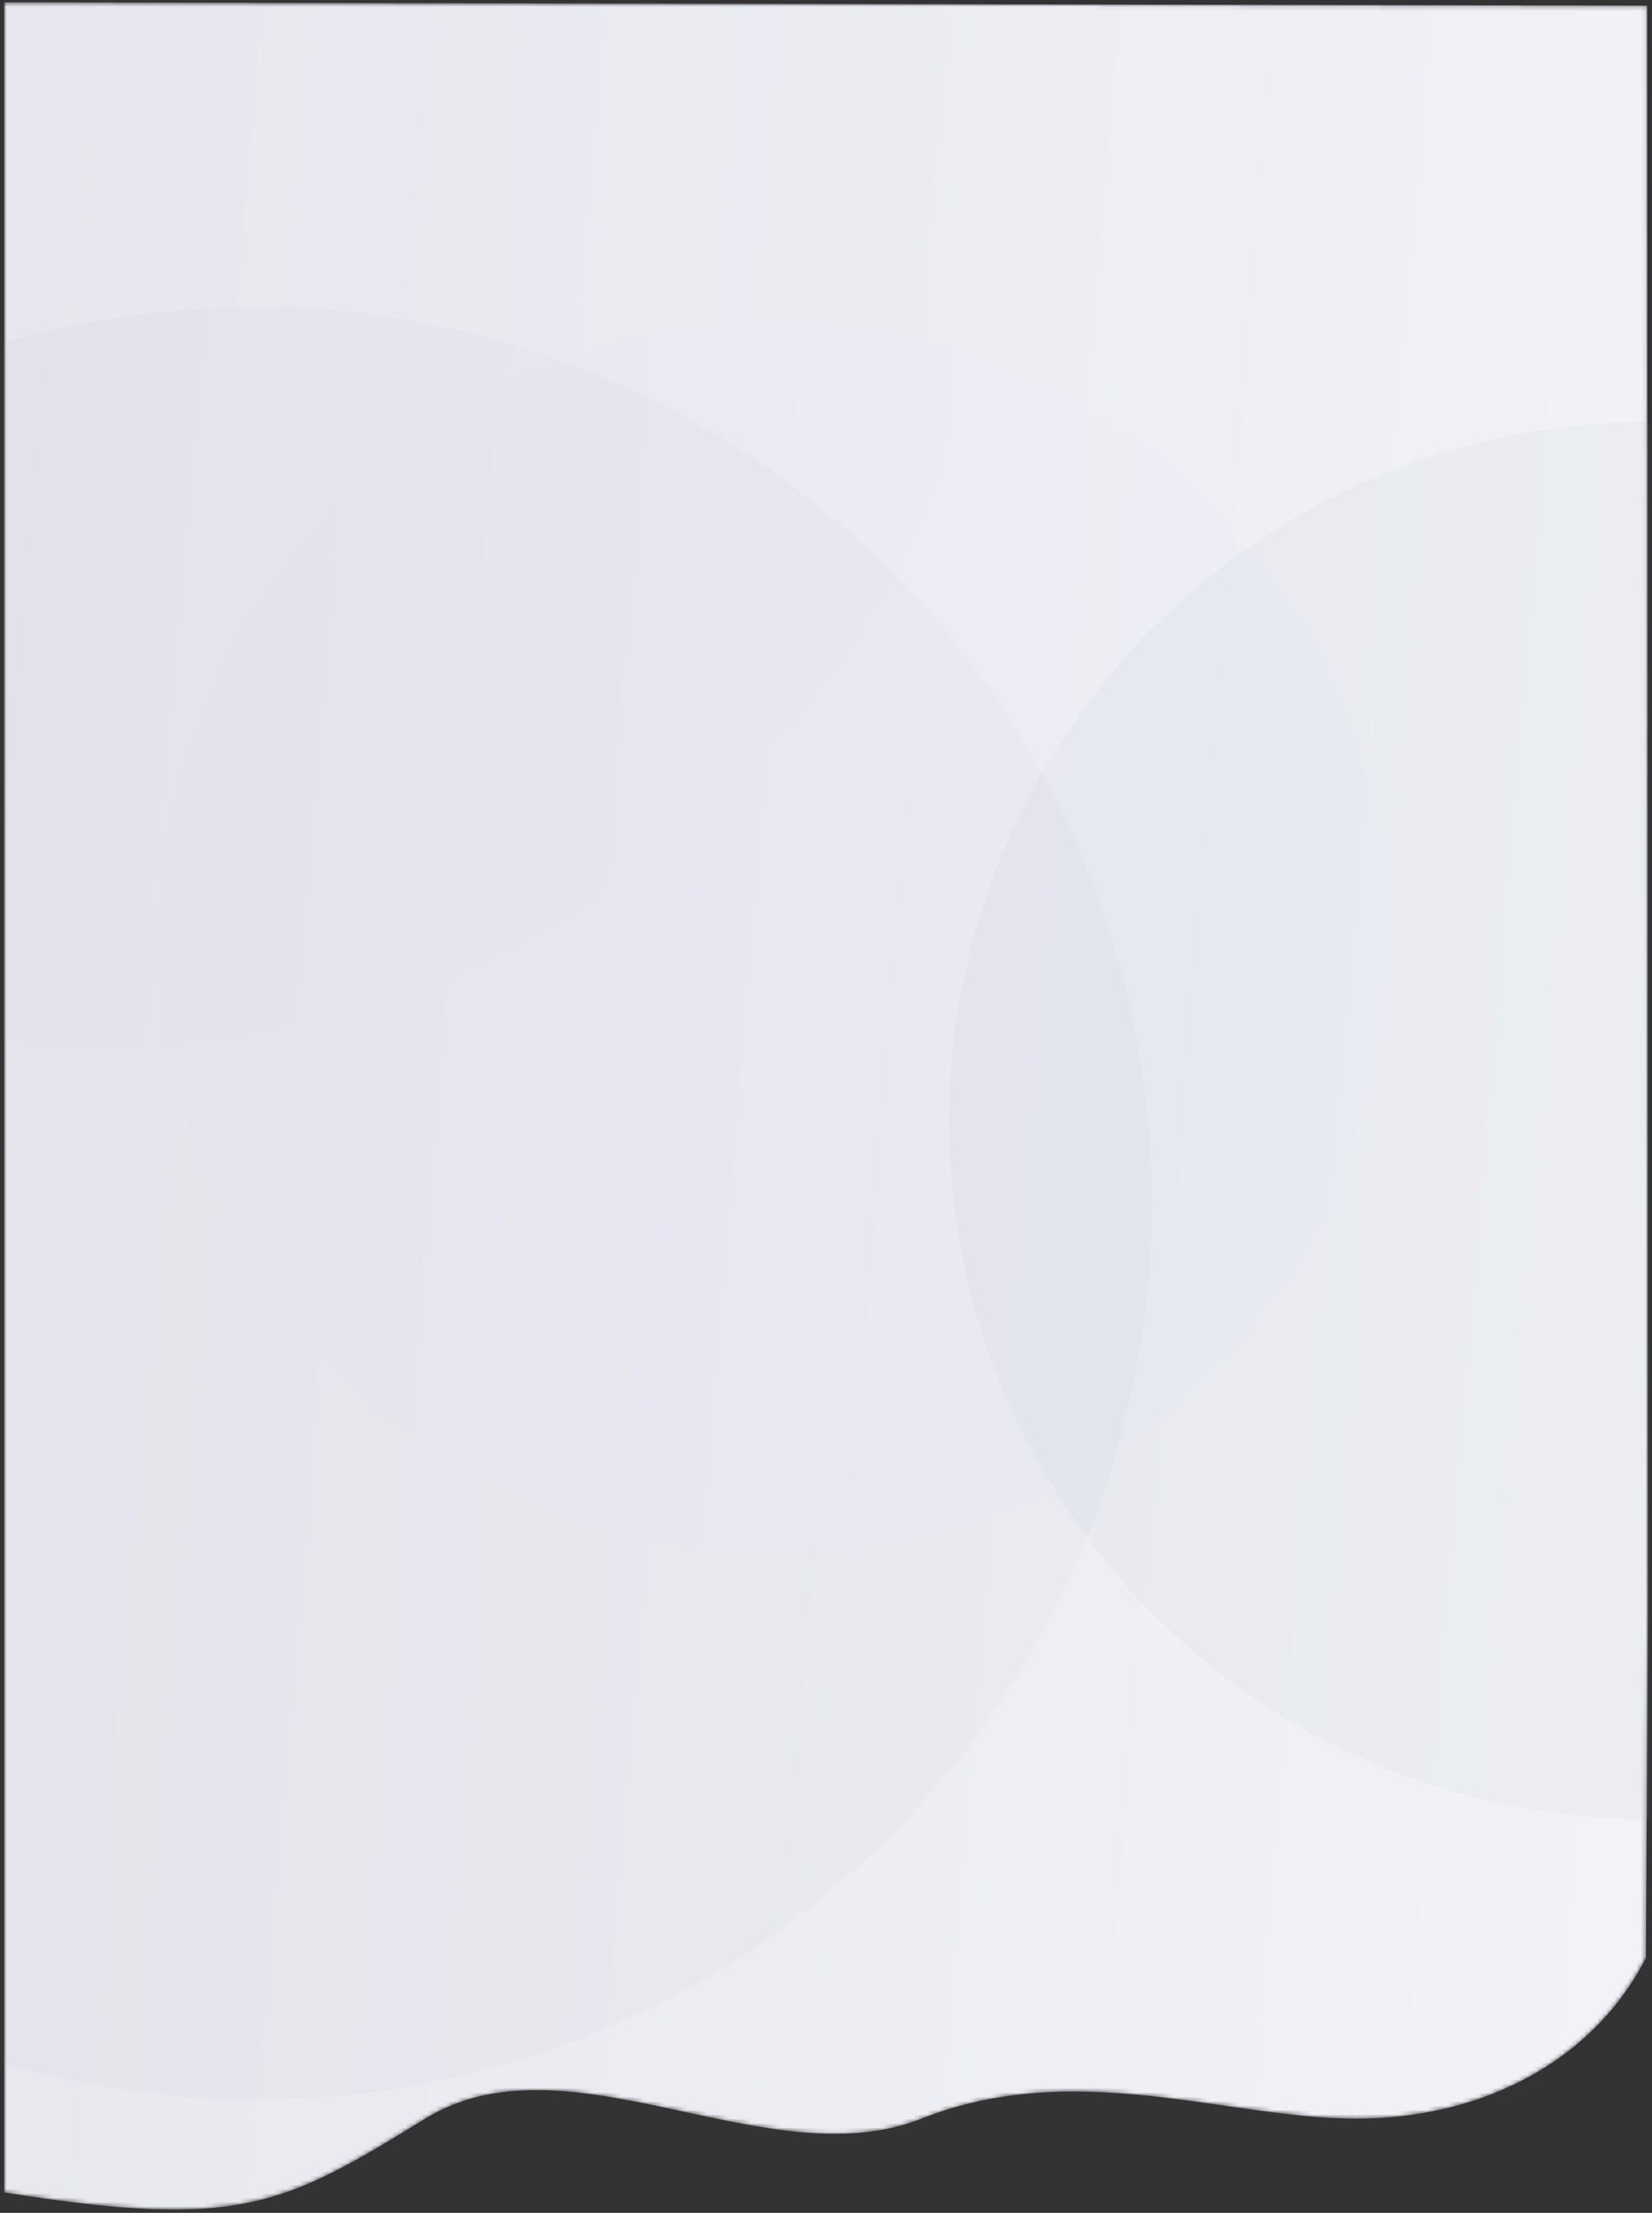 <svg preserveAspectRatio="none" width="377" height="505" viewBox="0 0 377 505" fill="none" xmlns="http://www.w3.org/2000/svg">
<rect x="0" y="0" width="377" height="505" fill="#333333" stroke="none"/>
<mask id="mask0" mask-type="alpha" maskUnits="userSpaceOnUse" x="0" y="0" width="377" height="505">
<path d="M309.449 483.506C338.671 483.506 363.746 470.093 375.607 446.818C375.607 446.818 376.092 366.95 376.041 366.95C375.99 366.95 375.941 1.293 375.899 1.293C375.856 1.293 0.953 0.515 0.953 0.515V500.347C54.555 508.84 64.454 503.58 97.037 483.506C129.62 463.433 175.252 497.44 210.298 483.506C245.343 469.573 280.227 483.506 309.449 483.506Z" fill="url(#paint0_linear)"/>
</mask>
<g mask="url(#mask0)">
<path d="M309.449 483.506C338.671 483.506 363.746 470.093 375.607 446.818C375.607 446.818 376.092 366.95 376.041 366.95C375.99 366.95 375.941 1.293 375.899 1.293C375.856 1.293 0.953 0.515 0.953 0.515V500.347C54.555 508.84 64.454 503.58 97.037 483.506C129.62 463.433 175.252 497.44 210.298 483.506C245.343 469.573 280.227 483.506 309.449 483.506Z" fill="url(#paint1_linear)"/>
<circle opacity="0.2" cx="376.045" cy="255.739" r="159.445" fill="#D4D8E4"/>
<circle opacity="0.05" cx="176.619" cy="214.312" r="140" fill="#D7D0F1"/>
<circle opacity="0.05" cx="58.243" cy="274.617" r="204.575" fill="#9498A7"/>
<circle opacity="0.05" cx="23.575" cy="33.575" r="204.575" fill="#D4D8E4"/>
</g>
<defs>
<linearGradient id="paint0_linear" x1="751.136" y1="851.999" x2="-65.213" y2="782.966" gradientUnits="userSpaceOnUse">
<stop stop-color="#FCFFFF"/>
<stop offset="1" stop-color="#E7E7EE"/>
</linearGradient>
<linearGradient id="paint1_linear" x1="751.136" y1="851.999" x2="-65.213" y2="782.966" gradientUnits="userSpaceOnUse">
<stop stop-color="#FCFFFF"/>
<stop offset="1" stop-color="#E7E7EE"/>
</linearGradient>
</defs>
</svg>
